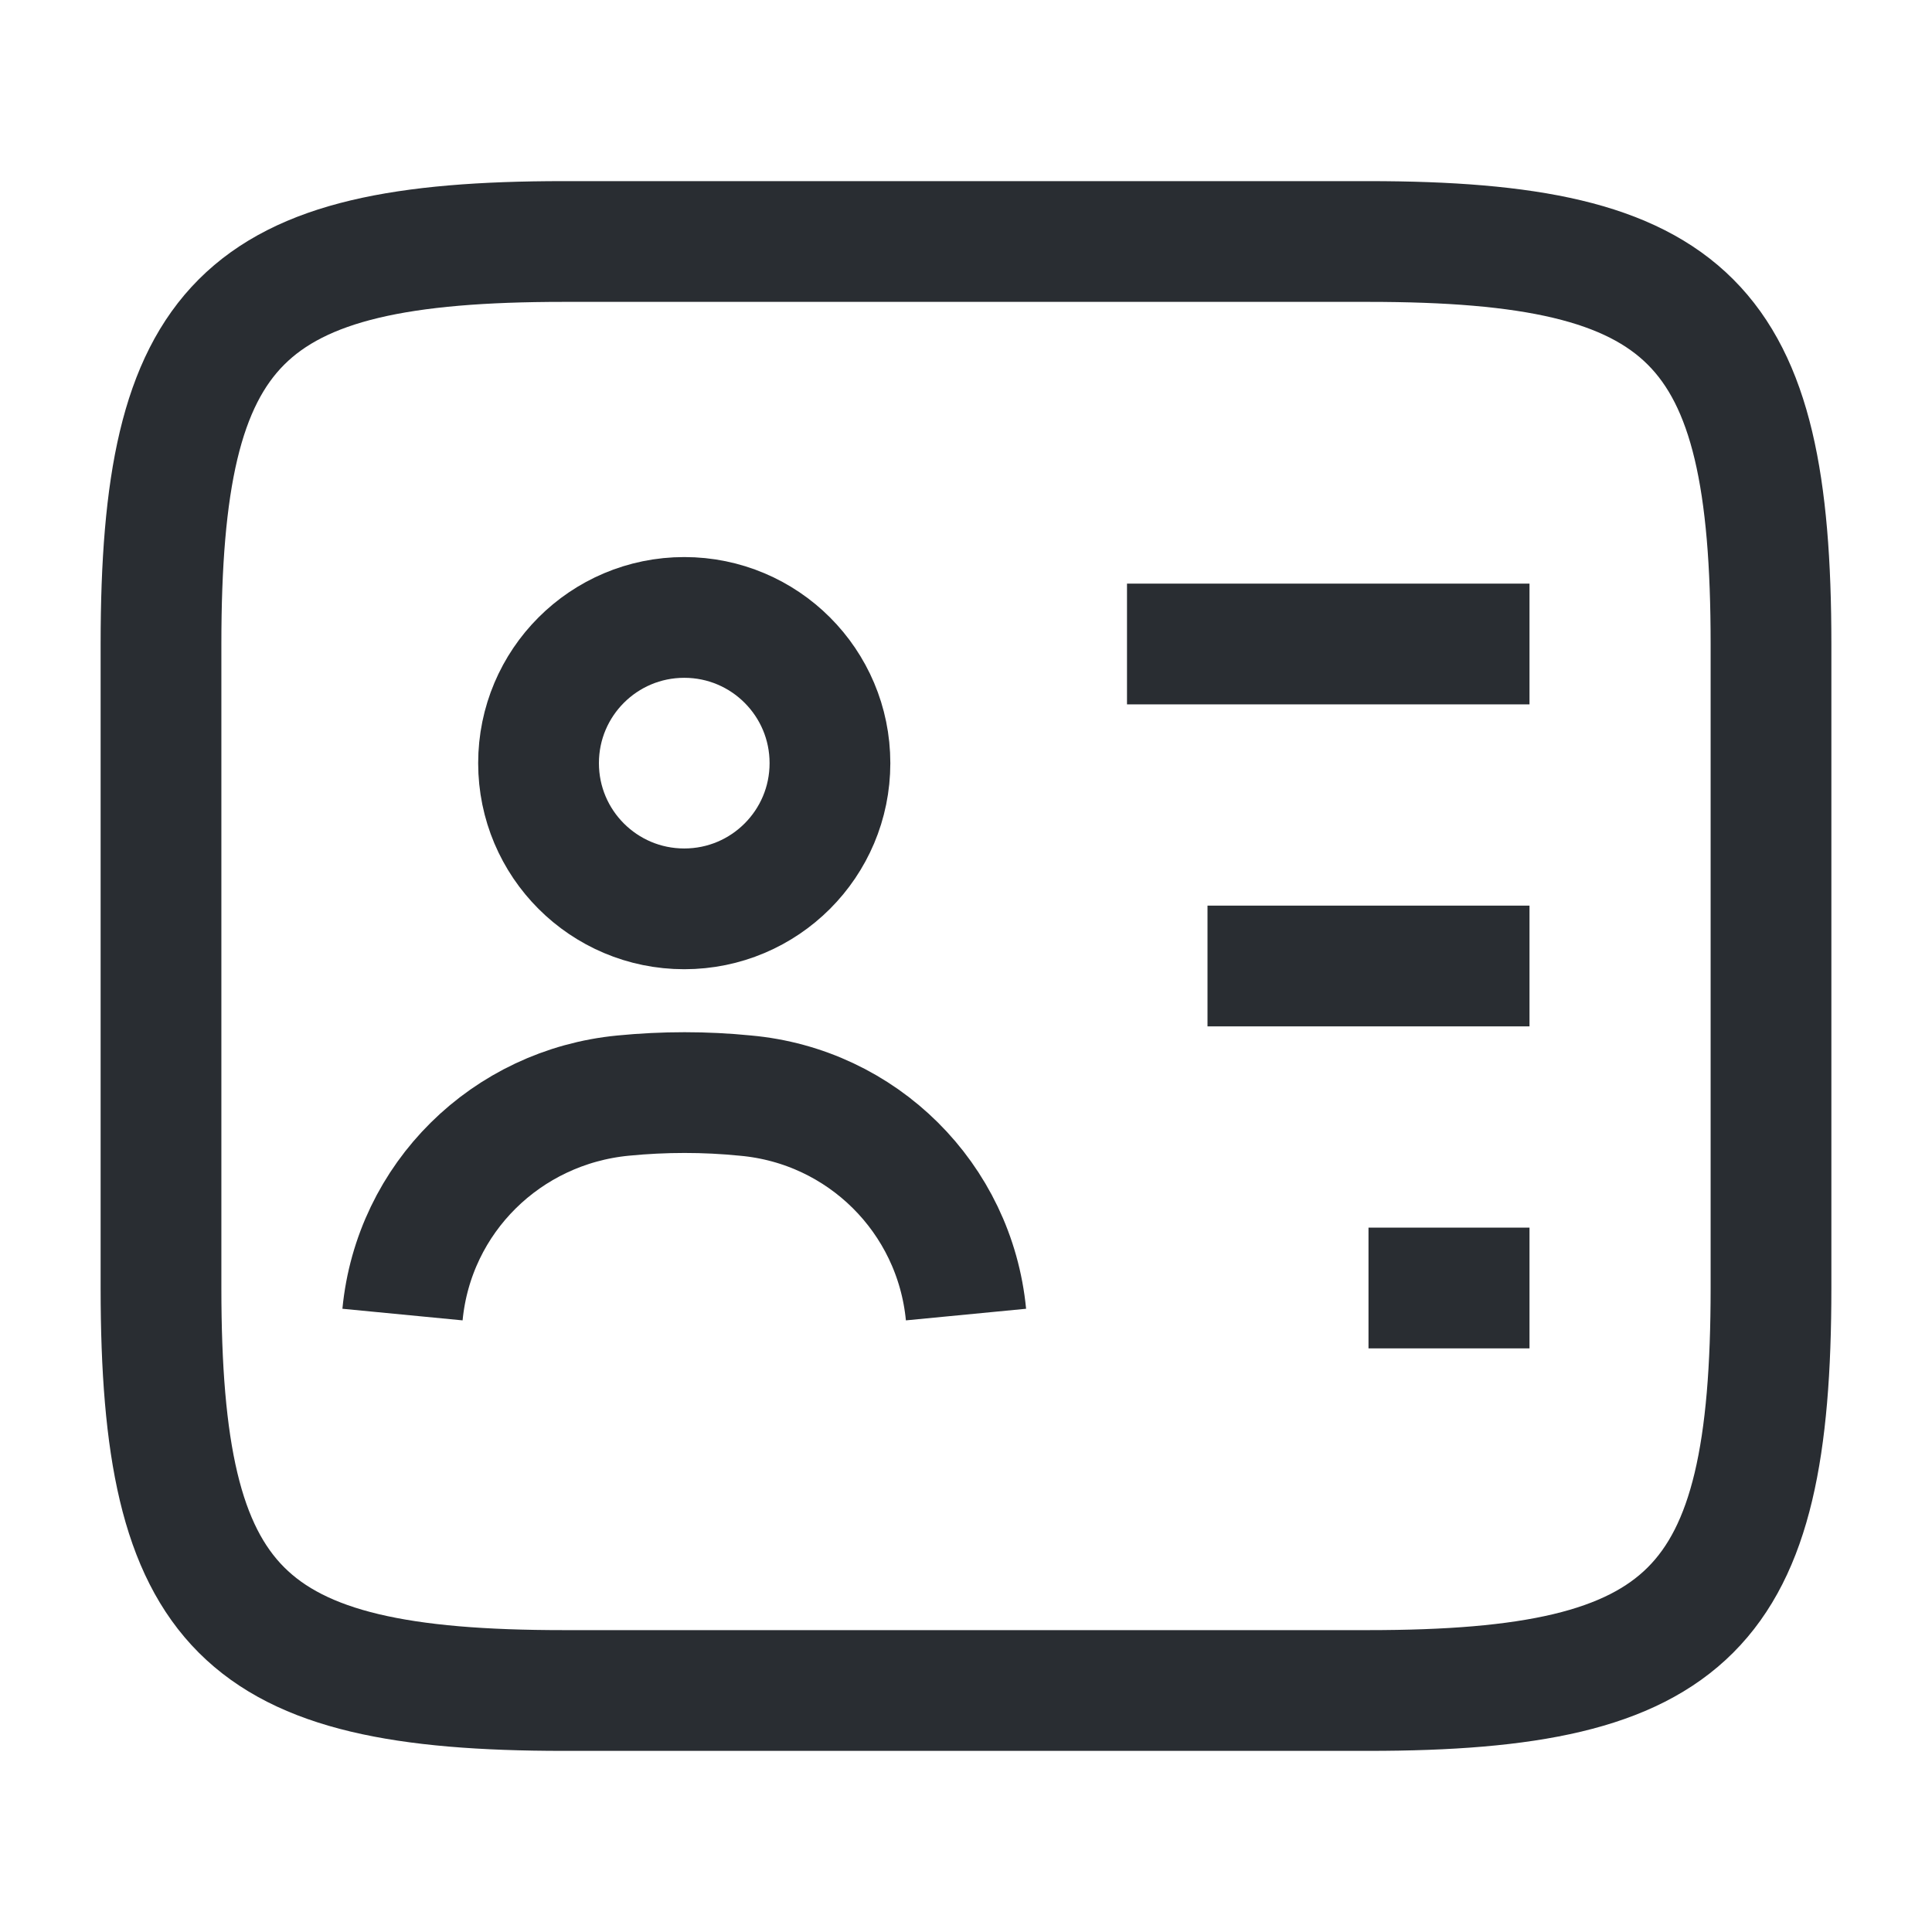 <svg width="24" height="24" viewBox="0 0 24 24" fill="none" xmlns="http://www.w3.org/2000/svg">
    <path d="M17 21H7C3 21 2 20 2 16V8C2 4 3 3 7 3H17C21 3 22 4 22 8V16C22 20 21 21 17 21Z" stroke="#292D32"
        stroke-width="1.5" strokeLinecap="round" strokeLinejoin="round" />
    <path d="M14 8H19" stroke="#292D32" stroke-width="1.5" strokeLinecap="round" strokeLinejoin="round" />
    <path d="M15 12H19" stroke="#292D32" stroke-width="1.5" strokeLinecap="round" strokeLinejoin="round" />
    <path d="M17 16H19" stroke="#292D32" stroke-width="1.5" strokeLinecap="round" strokeLinejoin="round" />
    <path
        d="M8.5 11.29C9.5 11.29 10.31 10.48 10.31 9.48C10.31 8.48 9.5 7.67 8.5 7.67C7.5 7.67 6.69 8.48 6.69 9.48C6.69 10.48 7.5 11.29 8.5 11.29Z"
        stroke="#292D32" stroke-width="1.5" strokeLinecap="round" strokeLinejoin="round" />
    <path
        d="M12 16.33C11.86 14.88 10.71 13.74 9.26 13.61C8.76 13.56 8.25 13.56 7.74 13.61C6.29 13.75 5.14 14.88 5 16.33"
        stroke="#292D32" stroke-width="1.5" strokeLinecap="round" strokeLinejoin="round" />
</svg>
